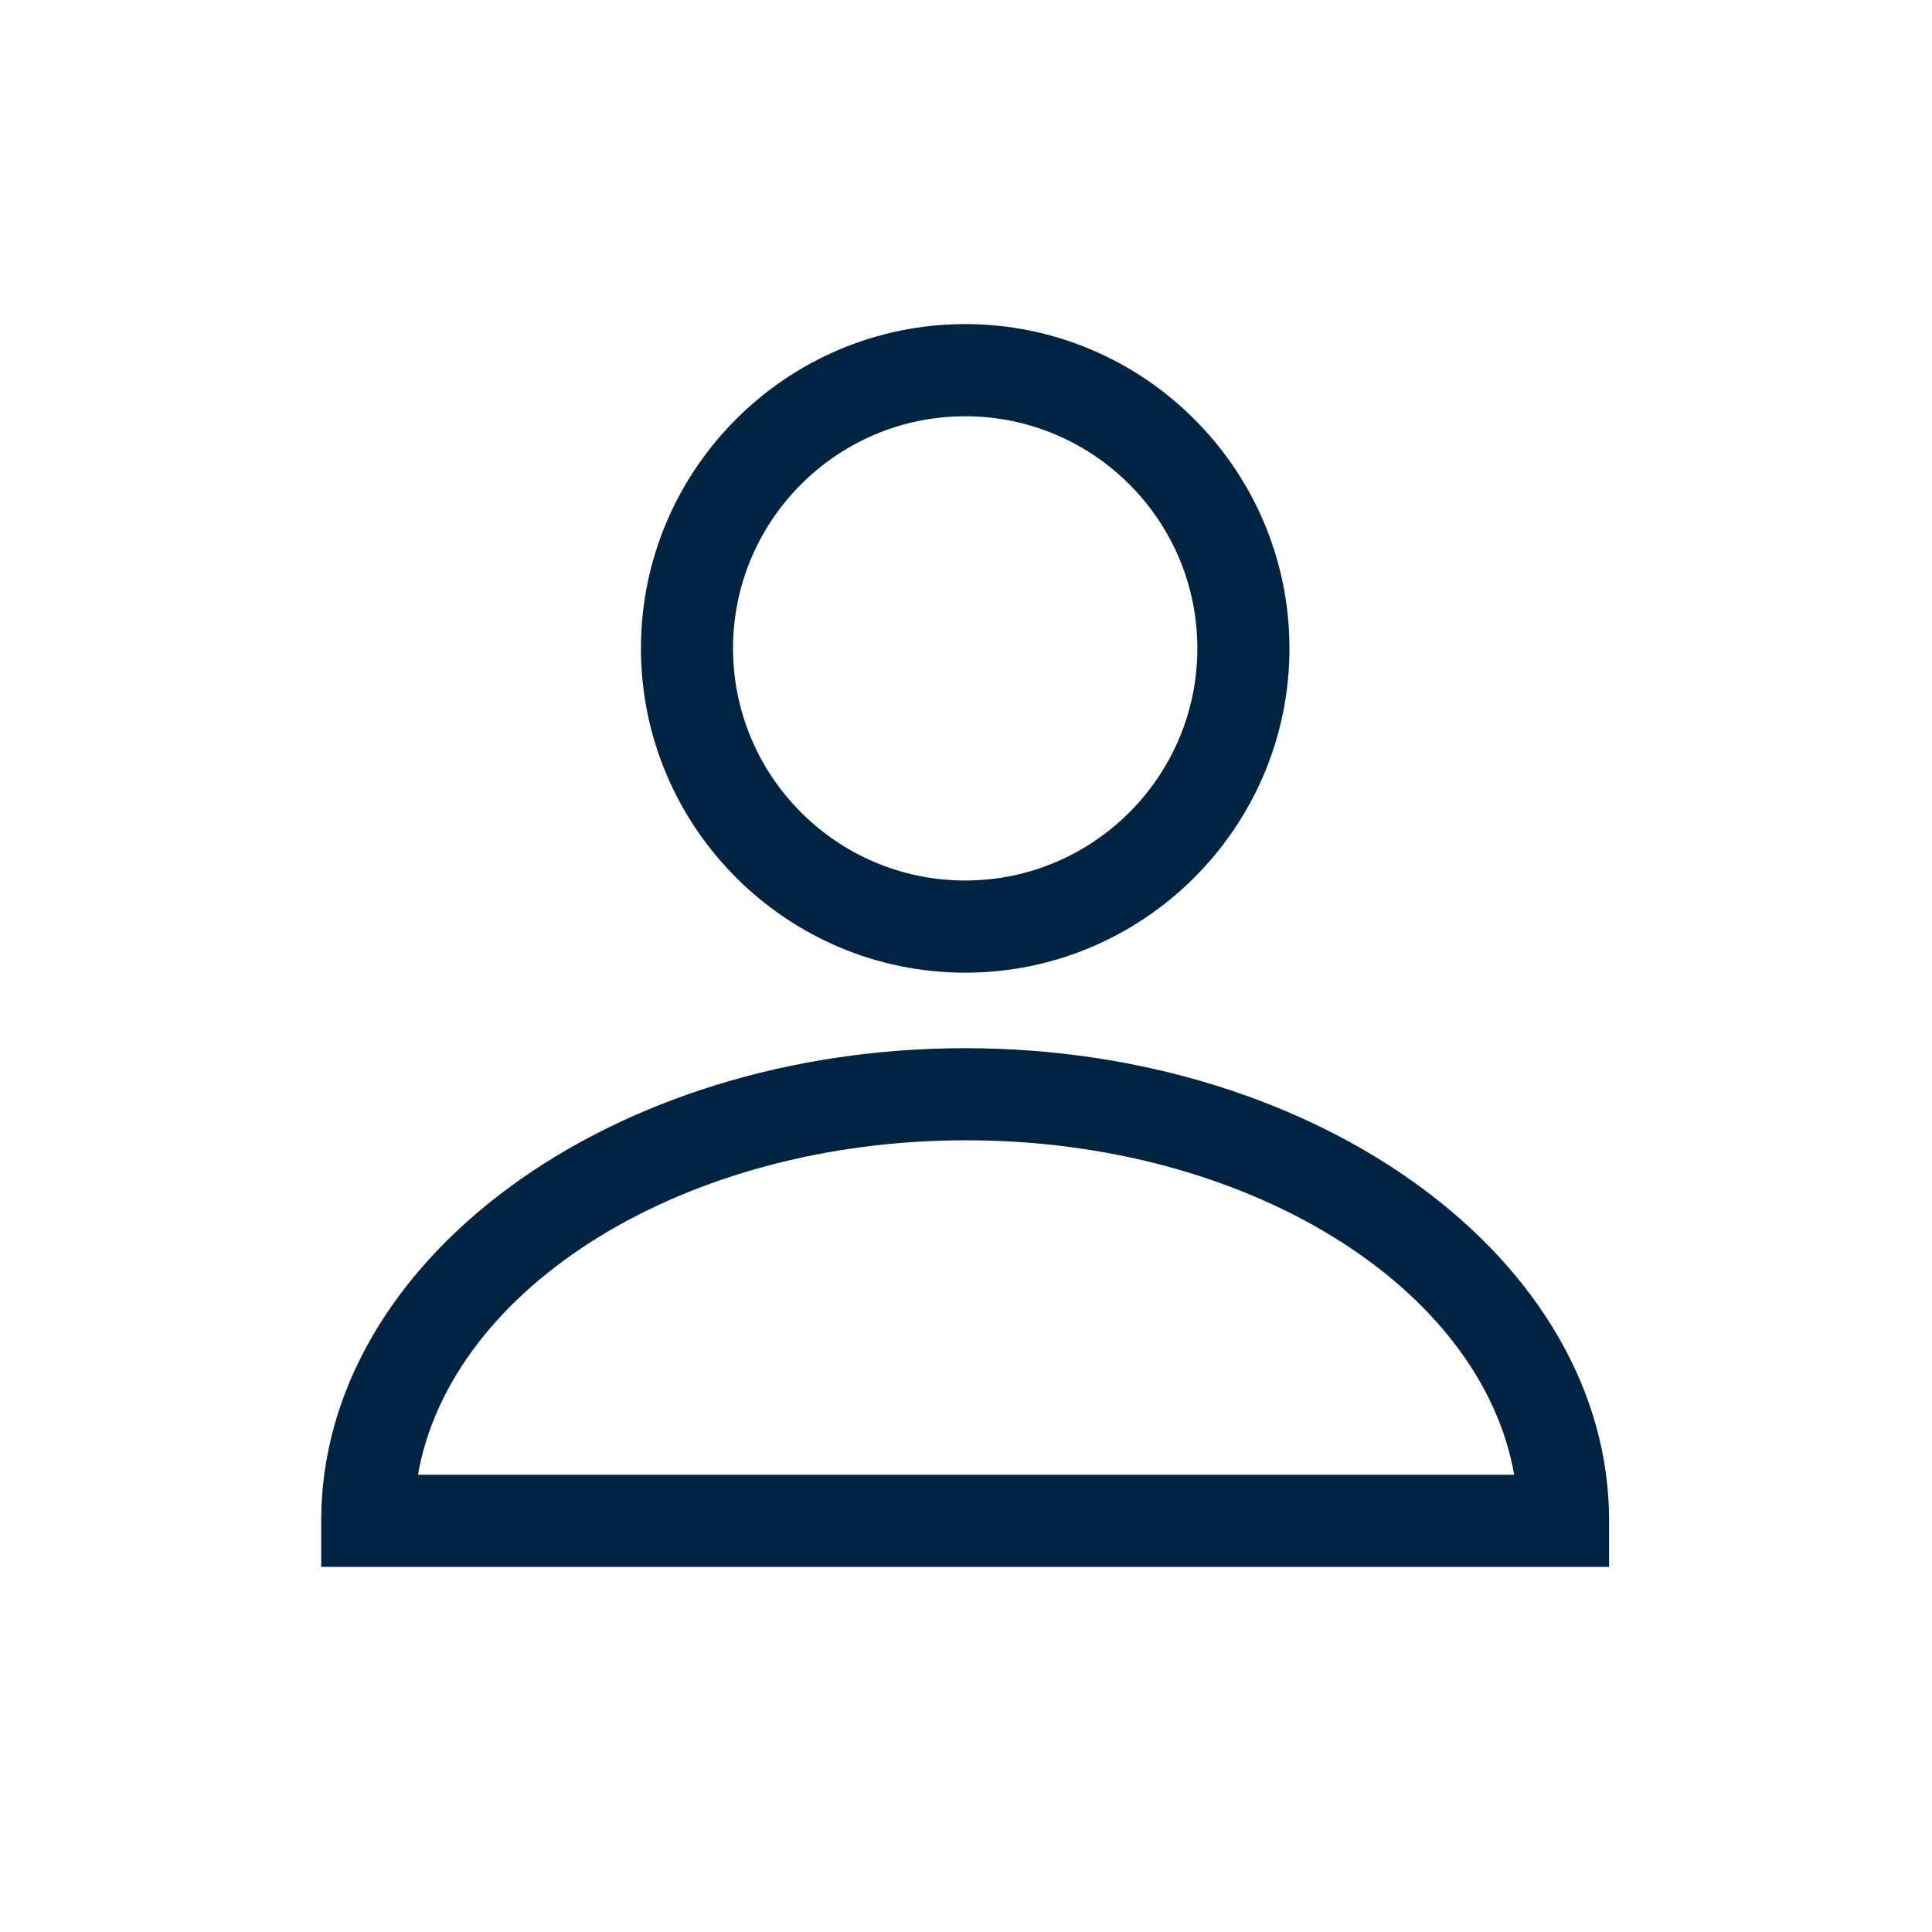 <svg width="24" height="24" viewBox="0 0 24 24" fill="none" xmlns="http://www.w3.org/2000/svg">
<path fill-rule="evenodd" clip-rule="evenodd" d="M7.962 8.054C7.962 10.274 9.77 12.083 11.99 12.083C14.21 12.083 16.018 10.274 16.018 8.054C16.018 5.834 14.21 4.026 11.99 4.026C9.77 4.026 7.962 5.834 7.962 8.054ZM9.106 8.054C9.106 6.464 10.399 5.171 11.99 5.171C13.581 5.171 14.874 6.464 14.874 8.054C14.874 9.645 13.581 10.938 11.99 10.938C10.399 10.938 9.106 9.645 9.106 8.054ZM3.99 18.892V19.464H19.989V18.892C19.989 15.653 16.395 13.021 11.989 13.021C7.584 13.021 3.99 15.653 3.99 18.892ZM12.001 14.165C15.503 14.165 18.398 15.985 18.81 18.32H5.192C5.604 15.985 8.499 14.165 12.001 14.165Z" fill="#002341"/>
</svg>
